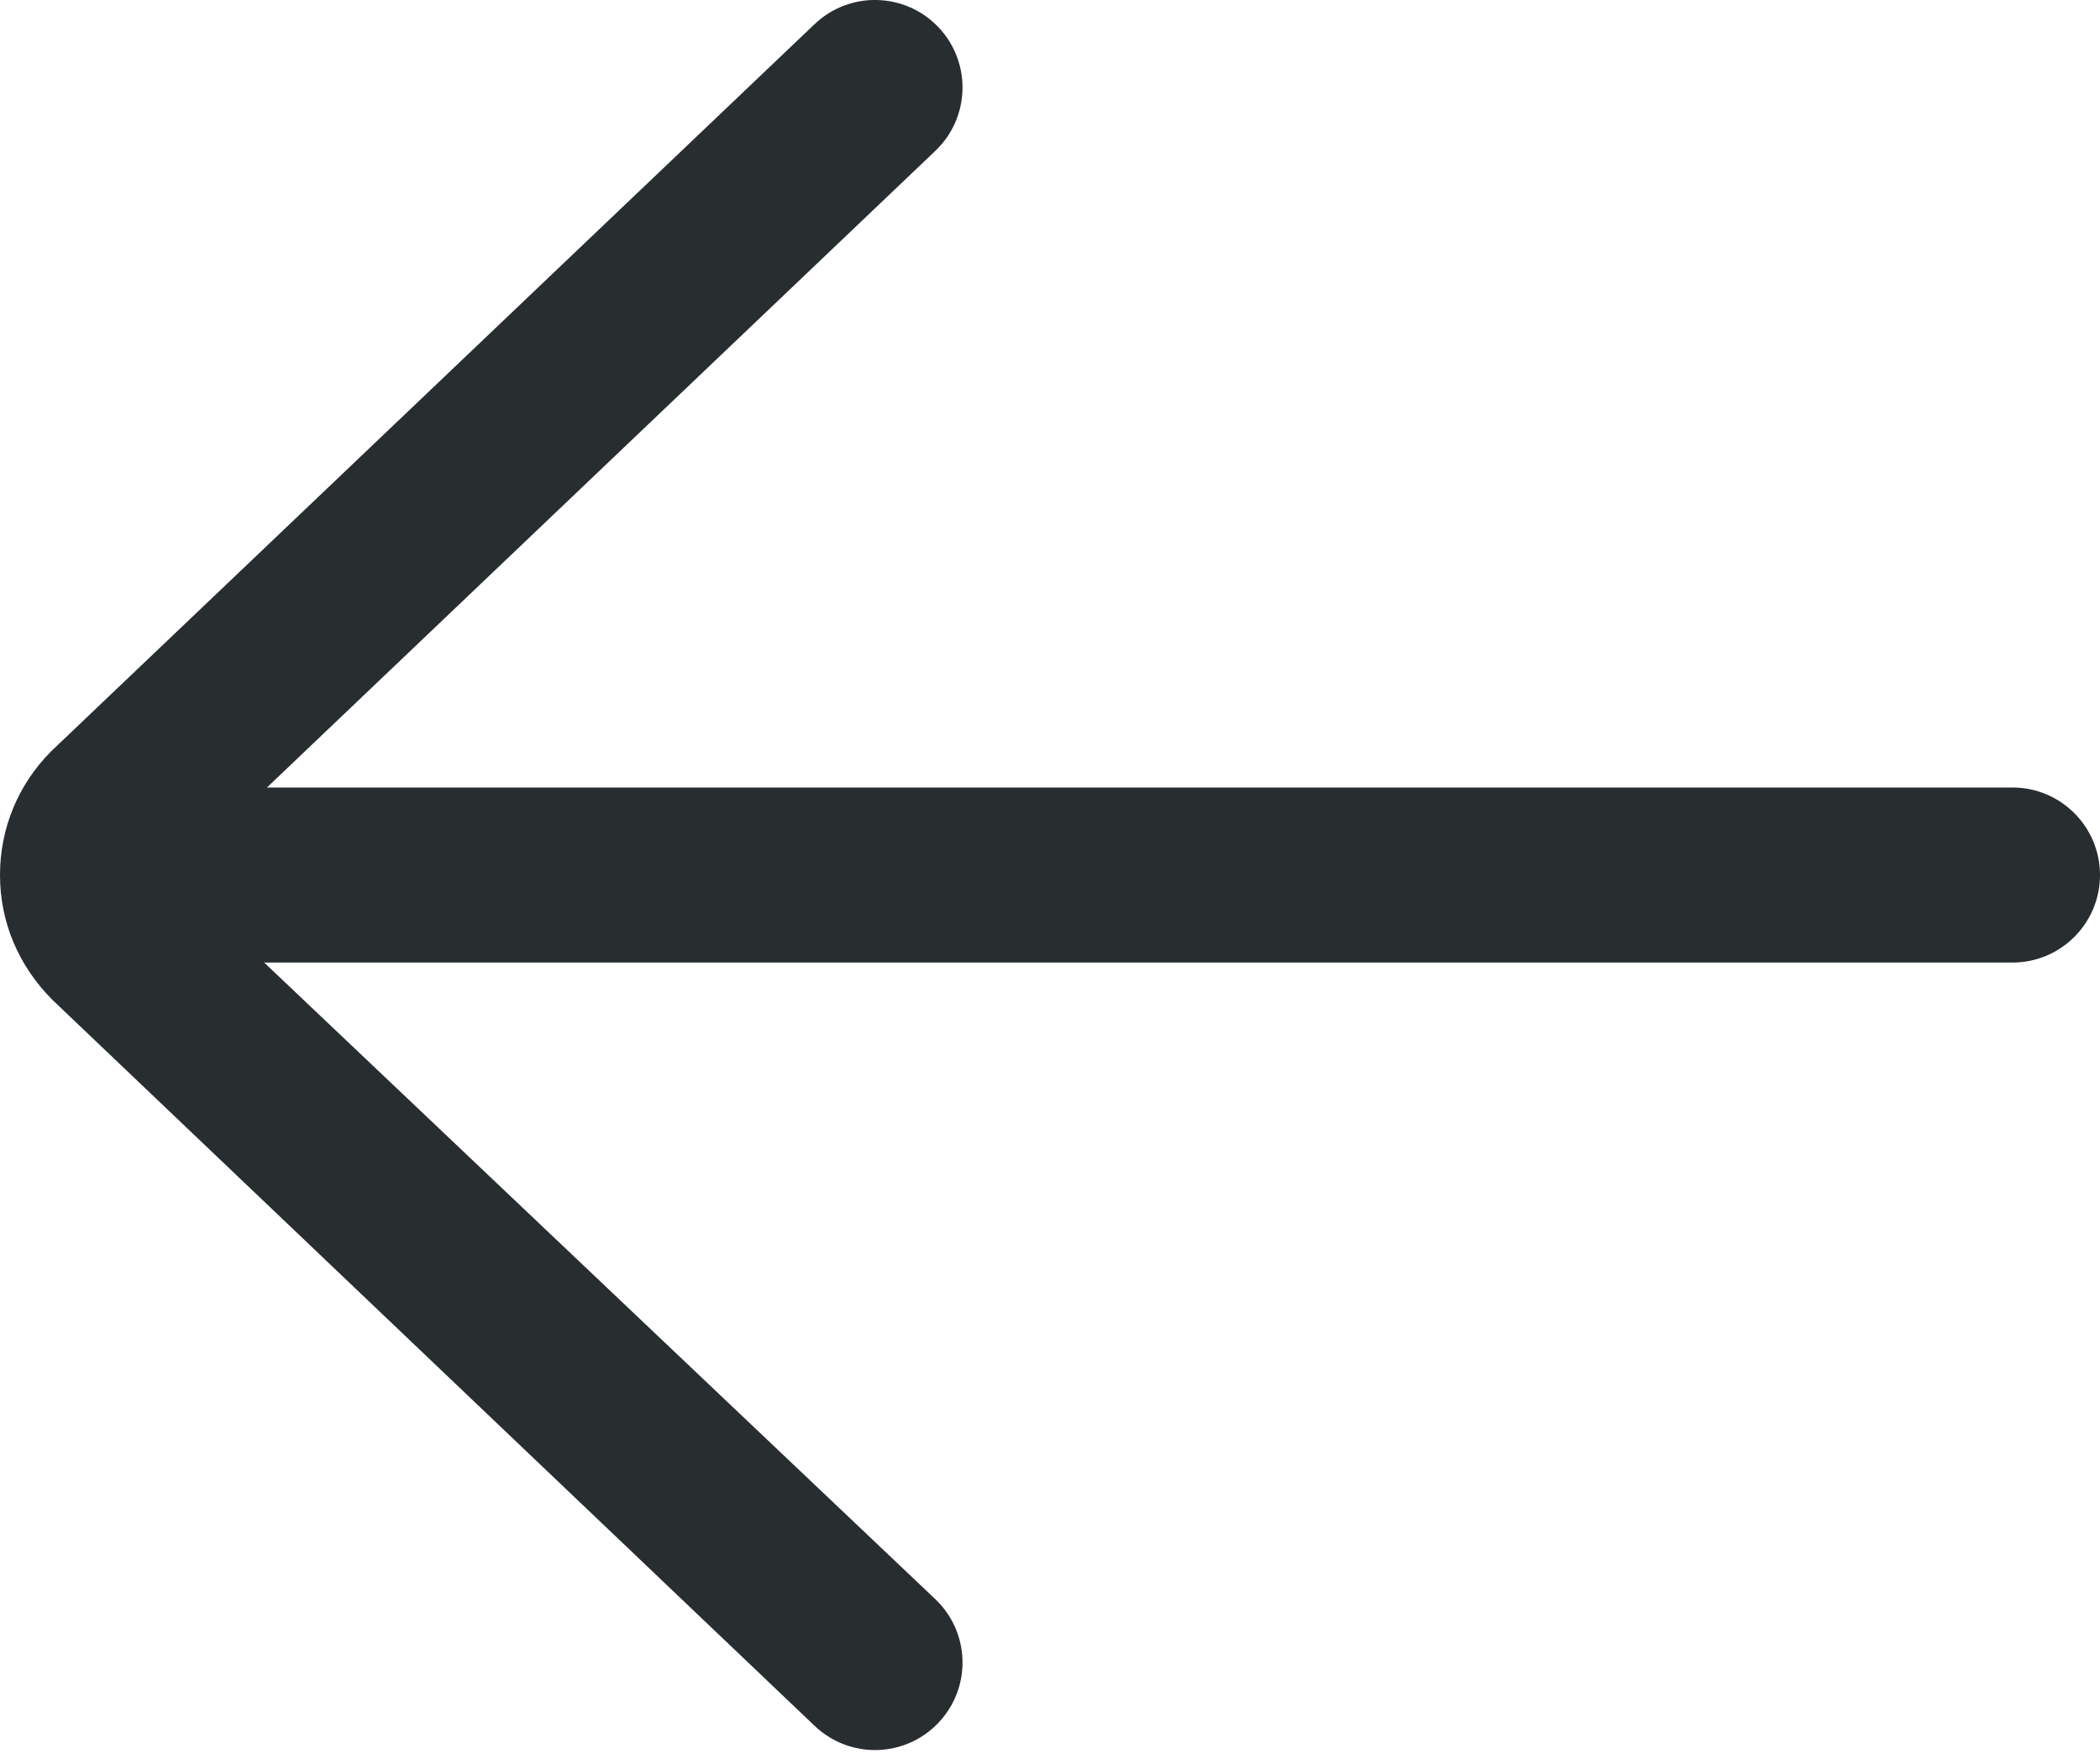 <?xml version="1.0" encoding="UTF-8"?>
<svg width="25px" height="21px" viewBox="0 0 25 21" version="1.1" xmlns="http://www.w3.org/2000/svg" xmlns:xlink="http://www.w3.org/1999/xlink">
    <title>Path</title>
    <g id="Symbols" stroke="none" stroke-width="1" fill="none" fill-rule="evenodd">
        <g id="Iconos-/-Basicos-/-Back" transform="translate(-3, -5)" fill="#282d30">
            <path d="M26.958,14.375 L6.178,14.375 L14.135,6.796 C14.552,6.399 14.568,5.74 14.171,5.323 C13.774,4.907 13.115,4.89 12.698,5.287 L3.61,13.943 C3.217,14.337 3,14.86 3,15.417 C3,15.973 3.217,16.497 3.629,16.908 L12.698,25.546 C12.9,25.738 13.158,25.834 13.417,25.834 C13.692,25.834 13.967,25.725 14.171,25.51 C14.568,25.093 14.552,24.435 14.135,24.038 L6.145,16.459 L26.958,16.459 C27.533,16.459 28,15.992 28,15.417 C28,14.842 27.533,14.375 26.958,14.375 L26.958,14.375 Z" id="Path"></path>
        </g>
    </g>
</svg>